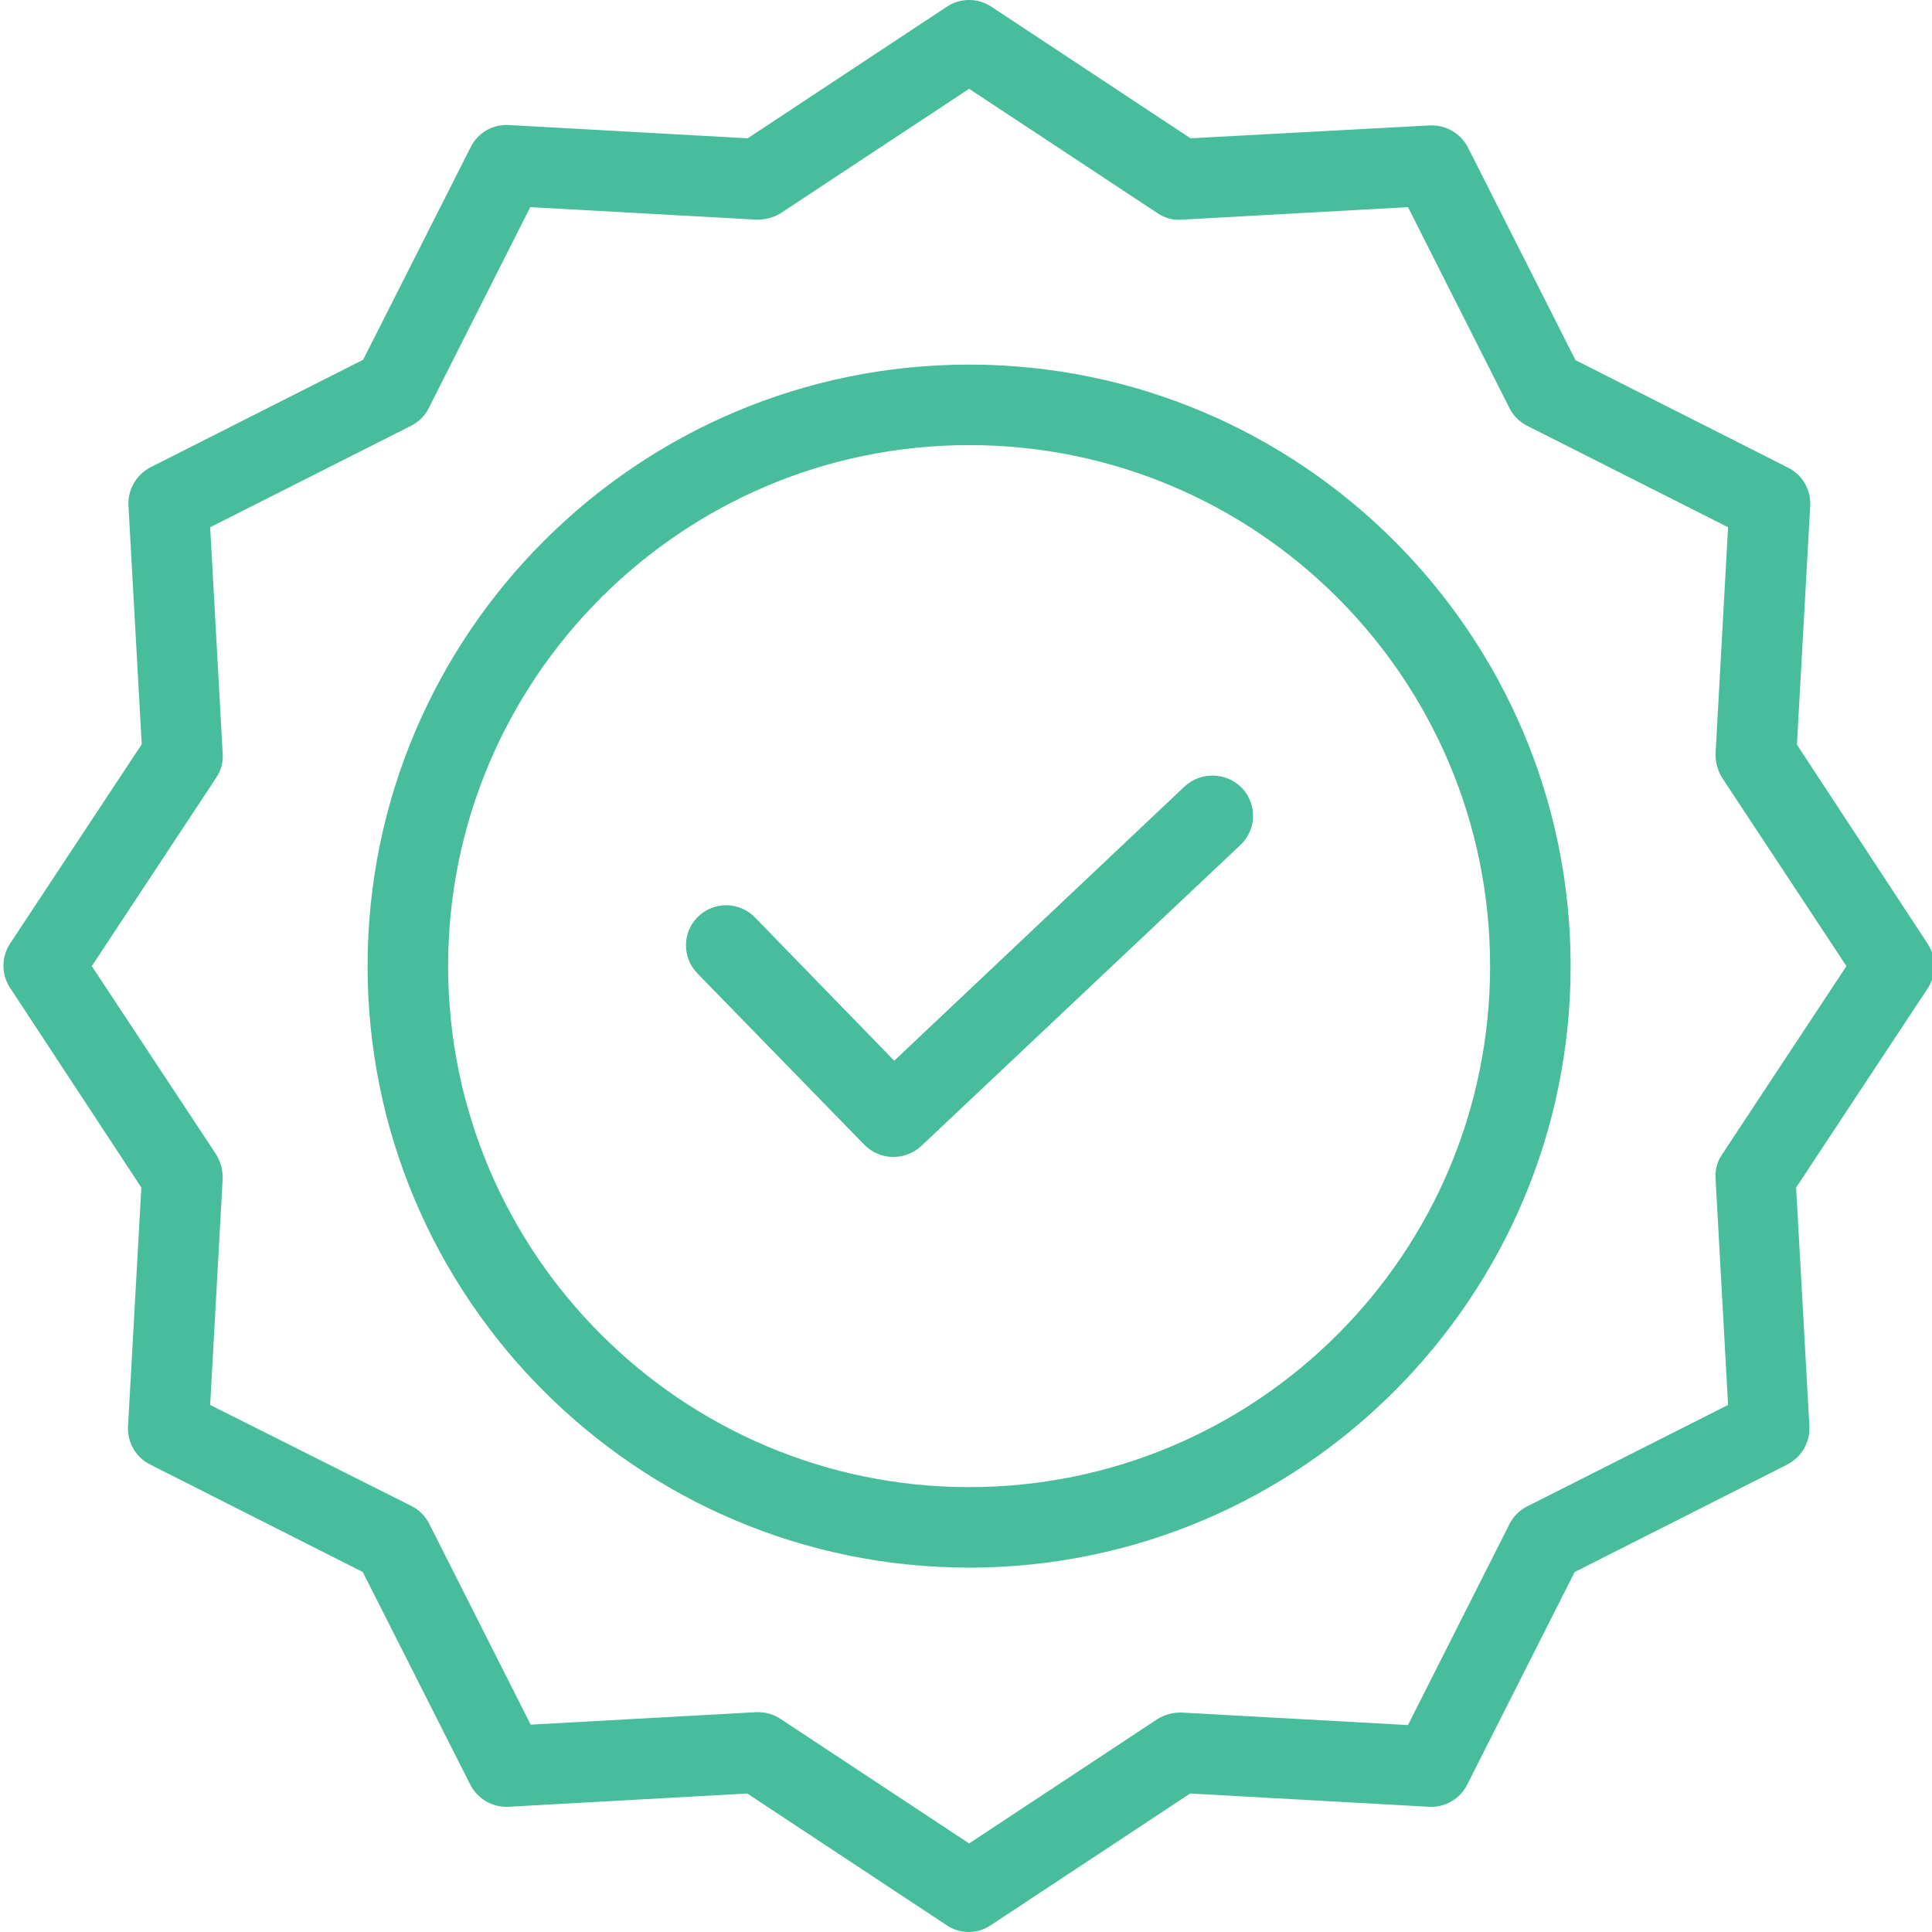 <svg width="70" height="70" viewBox="0 0 70 70" fill="none" xmlns="http://www.w3.org/2000/svg">
<g clip-path="url(#clip0)">
<path d="M42.917 28.498L32.4 38.432L27.352 33.239C26.792 32.663 25.871 32.65 25.295 33.209C24.719 33.769 24.706 34.69 25.266 35.266L31.32 41.481C31.882 42.047 32.791 42.066 33.377 41.524L44.945 30.613C45.226 30.348 45.39 29.982 45.401 29.596C45.412 29.21 45.269 28.836 45.003 28.556C44.44 27.971 43.512 27.945 42.917 28.498Z" fill="#47BD9C"/>
<path d="M35.112 13.21C23.092 13.21 13.318 22.983 13.318 35.004C13.318 47.024 23.092 56.798 35.112 56.798C47.133 56.798 56.907 47.024 56.907 35.004C56.907 22.983 47.133 13.21 35.112 13.21ZM35.112 53.881C24.697 53.881 16.236 45.405 16.236 35.004C16.236 24.602 24.697 16.127 35.112 16.127C45.538 16.127 53.989 24.578 53.989 35.004C53.989 45.429 45.538 53.881 35.112 53.881Z" fill="#47BD9C"/>
<path d="M65.106 26.98L65.587 18.329C65.621 17.749 65.305 17.203 64.785 16.944L57.083 13.049L53.188 5.346C52.923 4.831 52.381 4.517 51.802 4.544L43.136 5.011L35.915 0.24C35.429 -0.08 34.798 -0.08 34.311 0.24L27.09 5.011L18.439 4.53C17.858 4.495 17.313 4.811 17.053 5.332L13.158 13.034L5.456 16.929C4.94 17.194 4.626 17.736 4.654 18.315L5.135 26.966L0.365 34.187C0.044 34.674 0.044 35.304 0.365 35.792L5.121 43.027L4.639 51.678C4.605 52.258 4.921 52.804 5.441 53.063L13.144 56.958L17.039 64.661C17.303 65.177 17.845 65.49 18.425 65.463L27.075 64.982L34.296 69.752C34.78 70.083 35.417 70.083 35.901 69.752L43.122 64.982L51.773 65.463C52.353 65.497 52.898 65.181 53.159 64.661L57.053 56.958L64.756 53.063C65.272 52.798 65.586 52.257 65.558 51.678L65.077 43.027L69.847 35.806C70.168 35.319 70.168 34.688 69.847 34.201L65.106 26.98ZM62.392 41.831C62.215 42.092 62.132 42.406 62.159 42.721L62.611 50.904L55.332 54.58C55.054 54.719 54.829 54.945 54.69 55.223L51.014 62.502L42.83 62.05C42.517 62.038 42.207 62.119 41.94 62.283L35.113 66.791L28.286 62.283C28.049 62.123 27.77 62.036 27.484 62.035H27.411L19.227 62.487L15.551 55.208C15.412 54.93 15.187 54.705 14.909 54.566L7.615 50.904L8.067 42.721C8.079 42.407 7.997 42.098 7.834 41.831L3.326 35.004L7.834 28.176C8.012 27.916 8.095 27.601 8.067 27.287L7.615 19.103L14.894 15.427C15.172 15.288 15.397 15.063 15.536 14.785L19.212 7.505L27.396 7.958C27.709 7.969 28.018 7.888 28.286 7.724L35.113 3.217L41.94 7.724C42.201 7.903 42.516 7.985 42.83 7.958L51.014 7.505L54.69 14.785C54.829 15.063 55.054 15.288 55.332 15.427L62.611 19.103L62.159 27.287C62.148 27.6 62.229 27.909 62.392 28.176L66.9 35.004L62.392 41.831Z" fill="#47BD9C"/>
</g>
<defs>
<clipPath id="clip0">
<rect width="70" height="70" fill="white"/>
</clipPath>
</defs>
</svg>
